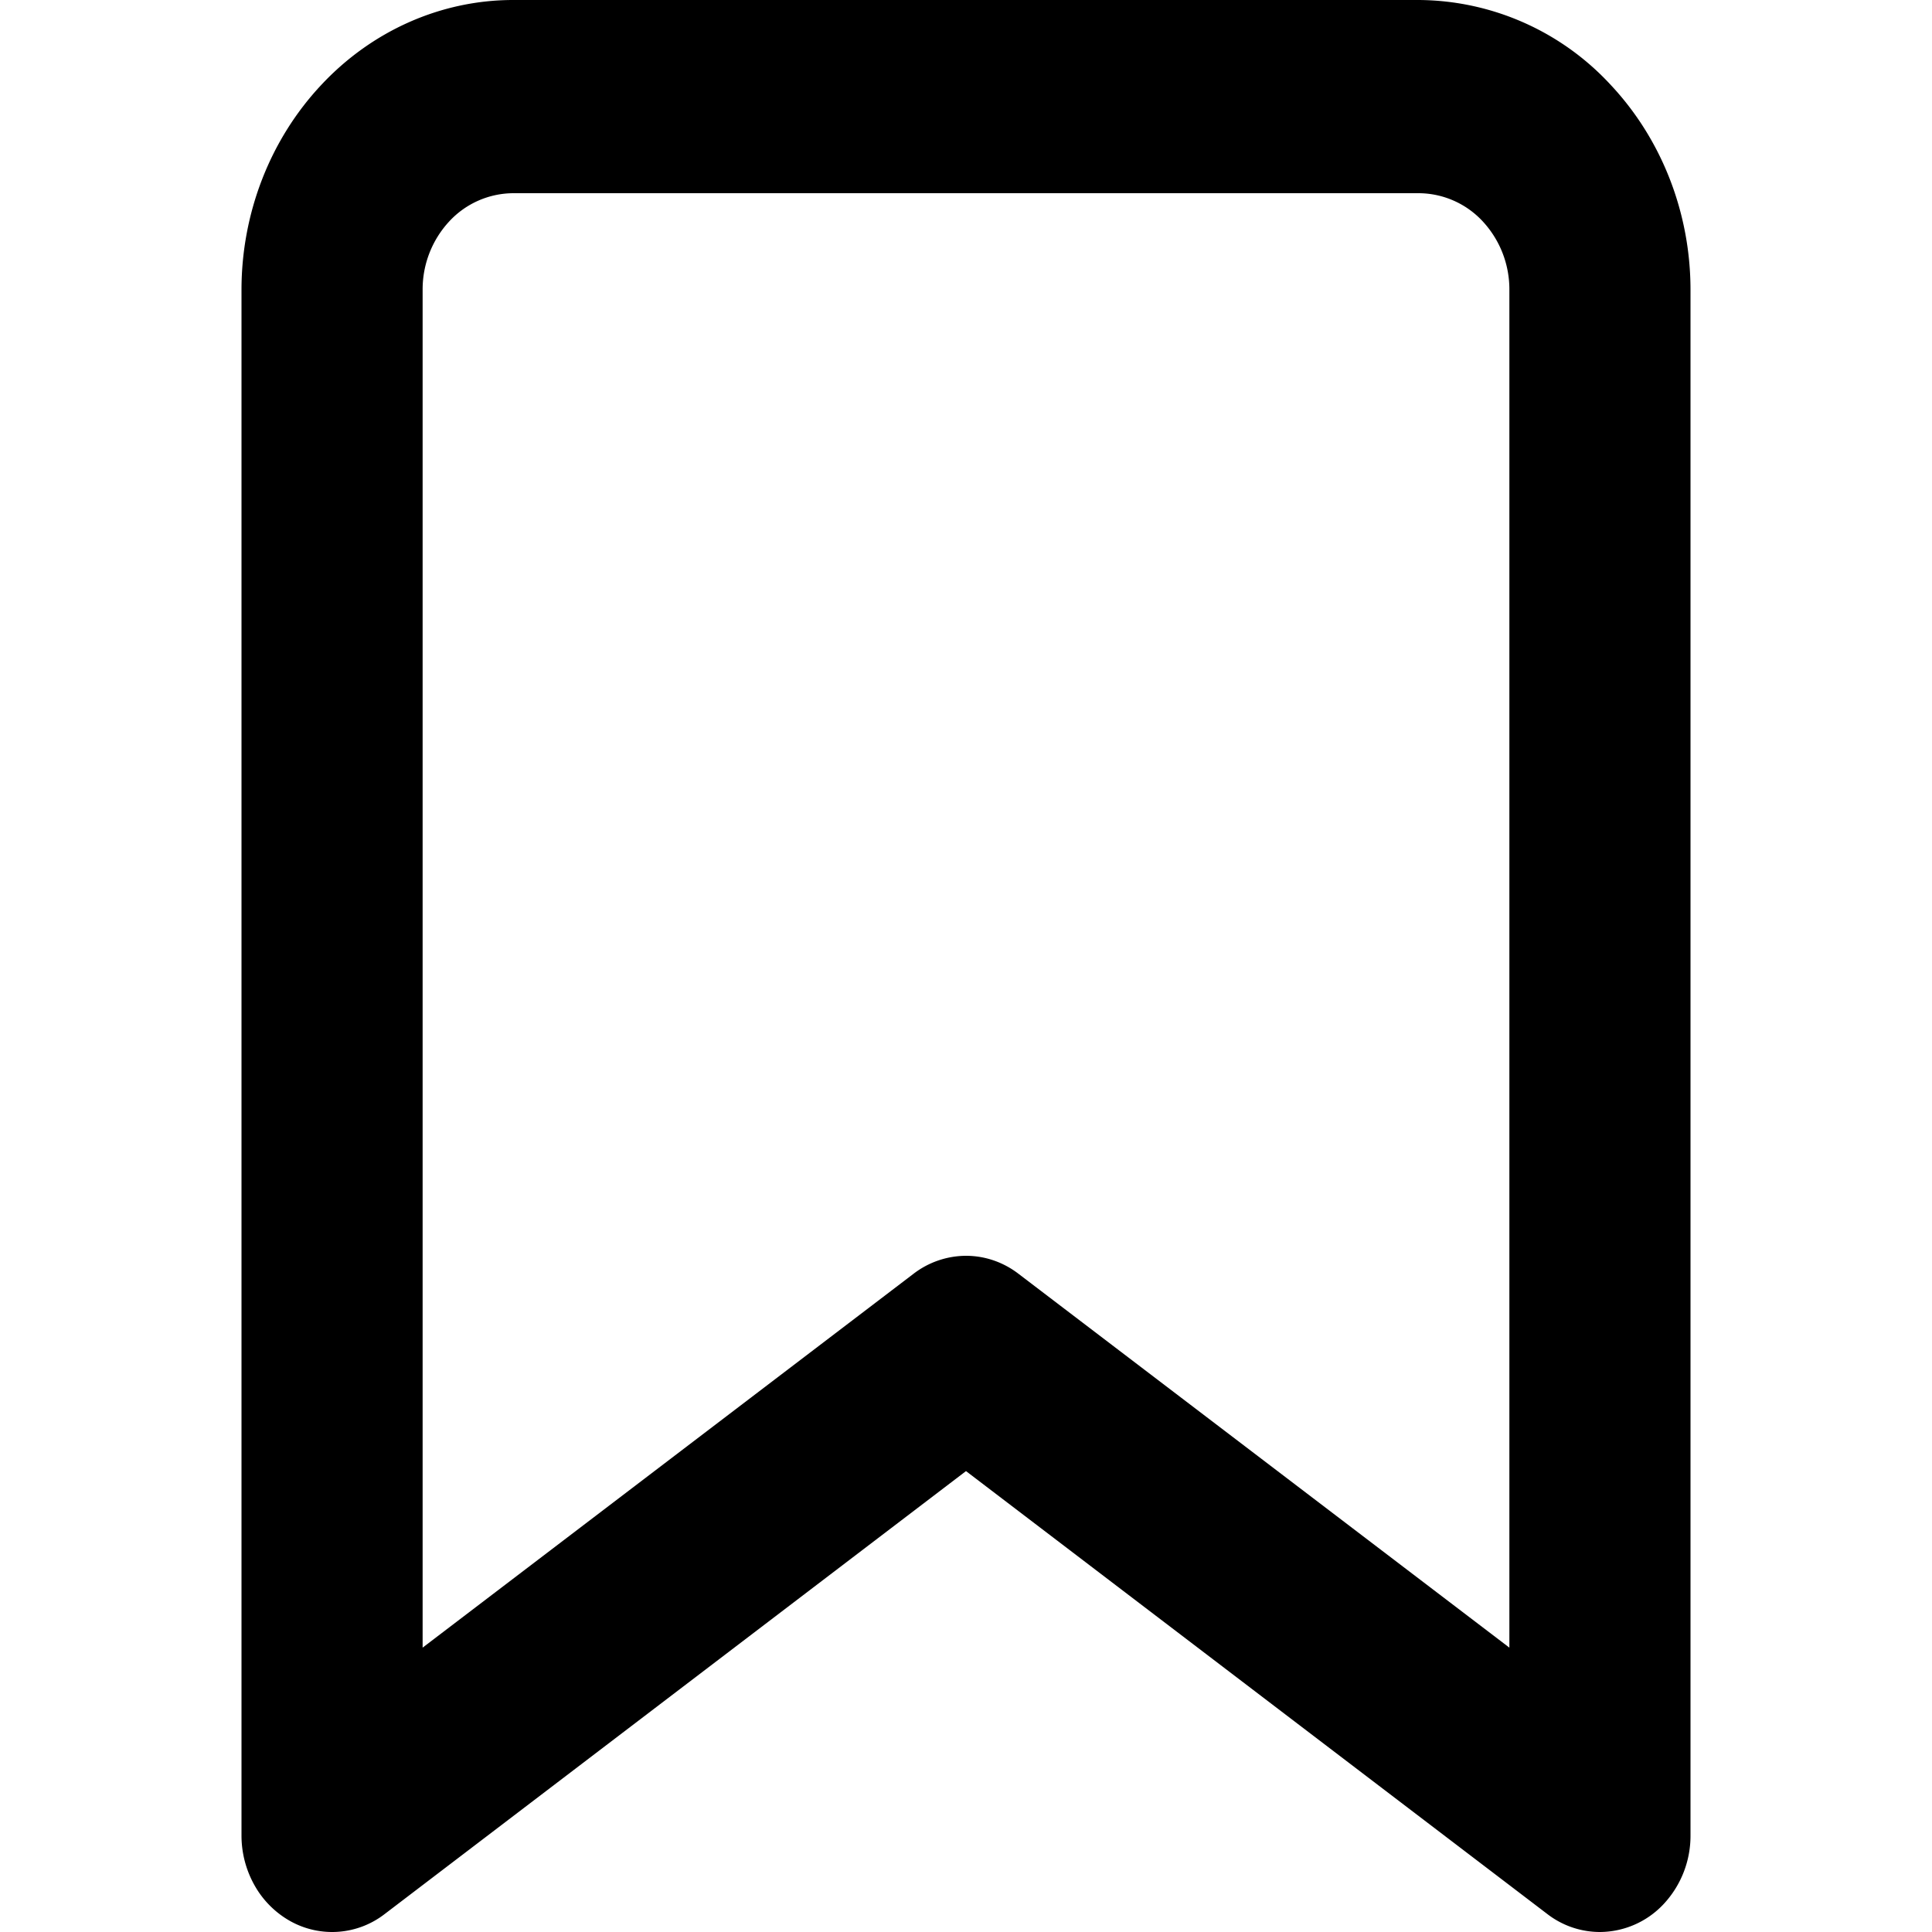 <svg xmlns="http://www.w3.org/2000/svg" width="16" height="16" fill="none" viewBox="0 0 16 16"><path fill="#000" d="M13.25 16a.714.714 0 0 1-.436-.149L8 12.183l-4.814 3.668a.711.711 0 0 1-.78.06.772.772 0 0 1-.296-.294A.84.84 0 0 1 2 15.2V2.4c0-.636.238-1.246.66-1.696C3.08.254 3.653 0 4.25 0h7.5a2.18 2.18 0 0 1 1.59.704c.422.45.66 1.06.66 1.696v12.8a.828.828 0 0 1-.22.566.727.727 0 0 1-.53.234zM8 10.4c.156 0 .309.052.436.15l4.064 3.095V2.4a.828.828 0 0 0-.22-.566.727.727 0 0 0-.53-.234h-7.5a.727.727 0 0 0-.53.234.828.828 0 0 0-.22.566v11.245l4.064-3.095A.718.718 0 0 1 8 10.4z"/></svg>